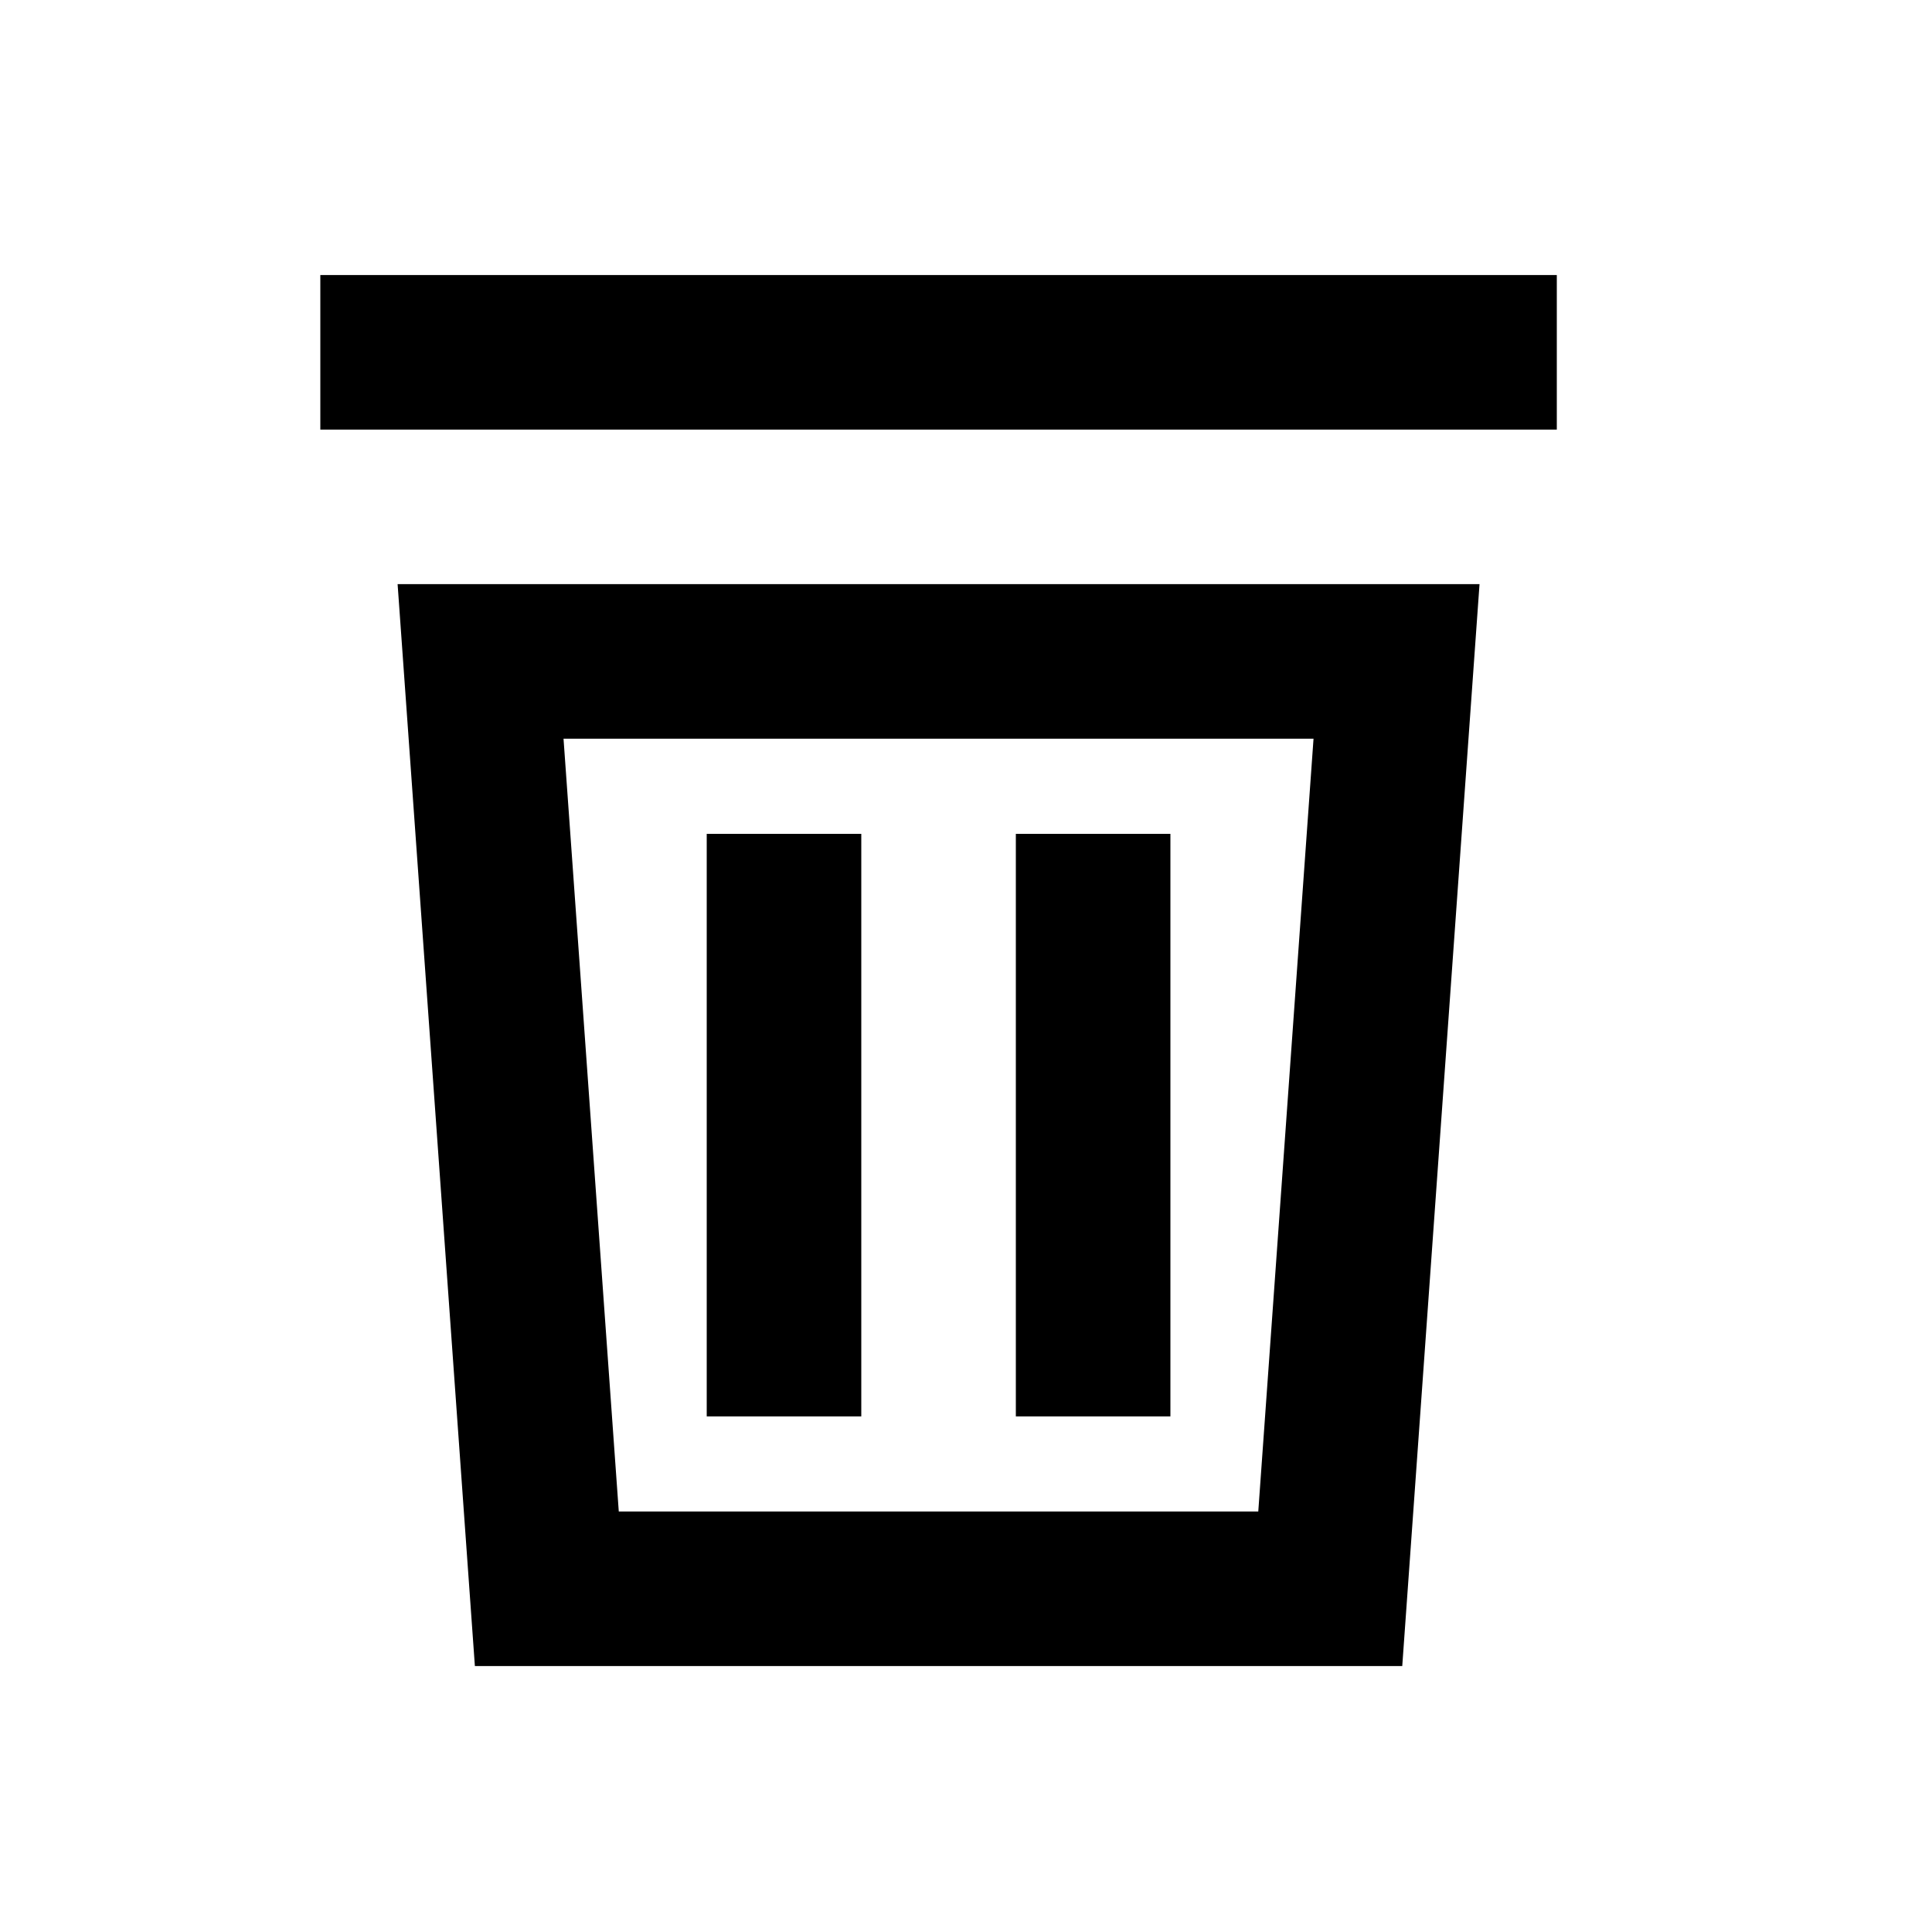 <svg width="25" height="25" viewBox="0 0 25 25" fill="none" xmlns="http://www.w3.org/2000/svg">
<g clip-path="url(#clip0_20_2226)">
<path fill-rule="evenodd" clip-rule="evenodd" d="M5.145 7.559L6.145 21.559H18.145L19.145 7.559H5.145ZM7.292 9.559L8.007 19.559H16.282L16.997 9.559H7.292Z" fill="black"/>
<path fill-rule="evenodd" clip-rule="evenodd" d="M9.145 18.328L9.145 10.79L11.145 10.79L11.145 18.328L9.145 18.328Z" fill="black"/>
<path fill-rule="evenodd" clip-rule="evenodd" d="M13.145 18.328L13.145 10.79L15.145 10.79L15.145 18.328L13.145 18.328Z" fill="black"/>
</g>
<path fill-rule="evenodd" clip-rule="evenodd" d="M20.145 5.559H4.145V3.559H20.145V5.559Z" fill="black"/>
<defs>
<clipPath id="clip0_20_2226">
<rect width="14" height="14" fill="white" transform="translate(5.145 7.559)"/>
</clipPath>
</defs>
</svg>
